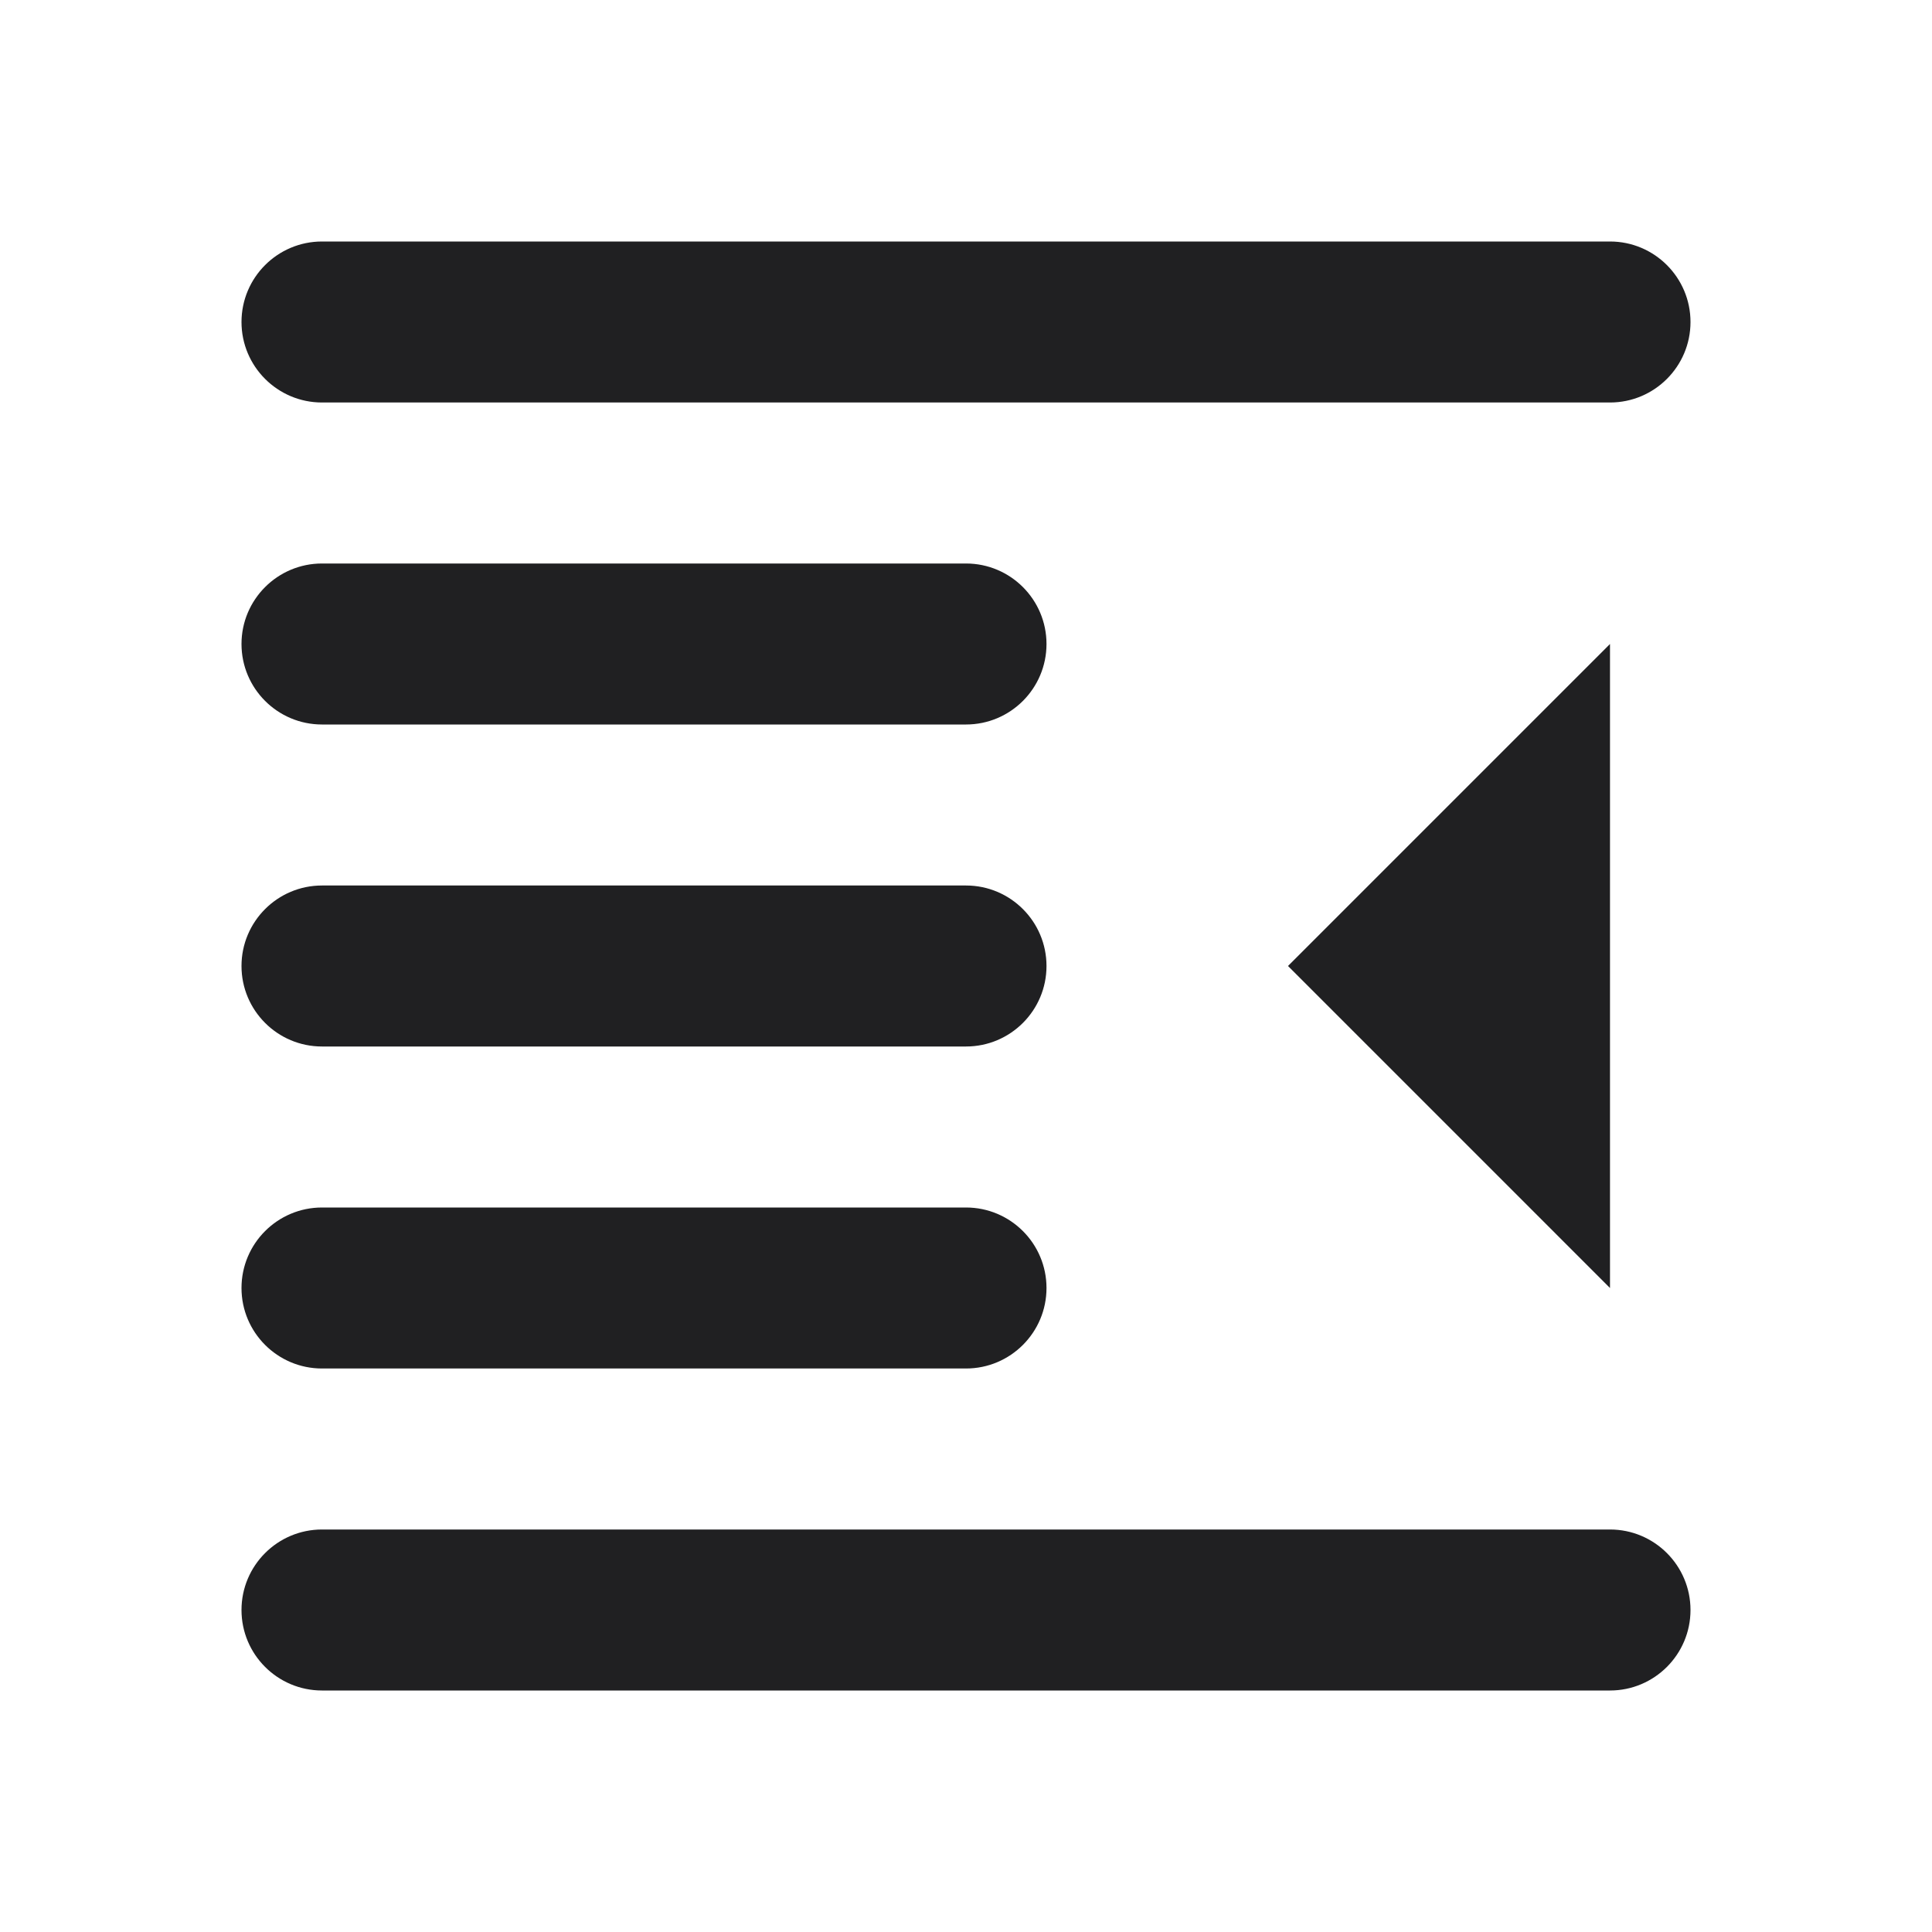 <?xml version="1.0" encoding="UTF-8"?>
<svg width="24px" height="24px" viewBox="0 0 24 24" version="1.1" xmlns="http://www.w3.org/2000/svg" xmlns:xlink="http://www.w3.org/1999/xlink">
    <!-- Generator: Sketch 48.2 (47327) - http://www.bohemiancoding.com/sketch -->
    <title>@Formatting/Indent Left</title>
    <desc>Created with Sketch.</desc>
    <defs></defs>
    <g id="Symbols" stroke="none" stroke-width="1" fill="none" fill-rule="evenodd">
        <g id="@Formatting/Indent-Left">
            <rect id="Bounding-Box" x="0" y="0" width="24" height="24"></rect>
            <path d="M4,21 L20,21 C20.552,21 21,20.552 21,20 L21,20 C21,19.448 20.552,19 20,19 L4,19 C3.448,19 3,19.448 3,20 L3,20 C3,20.552 3.448,21 4,21 Z M20,8 L20,16 L16,12 L20,8 Z M4,17 L12,17 C12.552,17 13,16.552 13,16 L13,16 C13,15.448 12.552,15 12,15 L4,15 C3.448,15 3,15.448 3,16 L3,16 C3,16.552 3.448,17 4,17 Z M3,4 L3,4 C3,4.552 3.448,5 4,5 L20,5 C20.552,5 21,4.552 21,4 L21,4 C21,3.448 20.552,3 20,3 L4,3 C3.448,3 3,3.448 3,4 Z M4,9 L12,9 C12.552,9 13,8.552 13,8 L13,8 C13,7.448 12.552,7 12,7 L4,7 C3.448,7 3,7.448 3,8 L3,8 C3,8.552 3.448,9 4,9 Z M4,13 L12,13 C12.552,13 13,12.552 13,12 L13,12 C13,11.448 12.552,11 12,11 L4,11 C3.448,11 3,11.448 3,12 L3,12 C3,12.552 3.448,13 4,13 Z" id="indent-left" fill="#202022" fill-rule="nonzero"></path>
        </g>
    </g>
</svg>